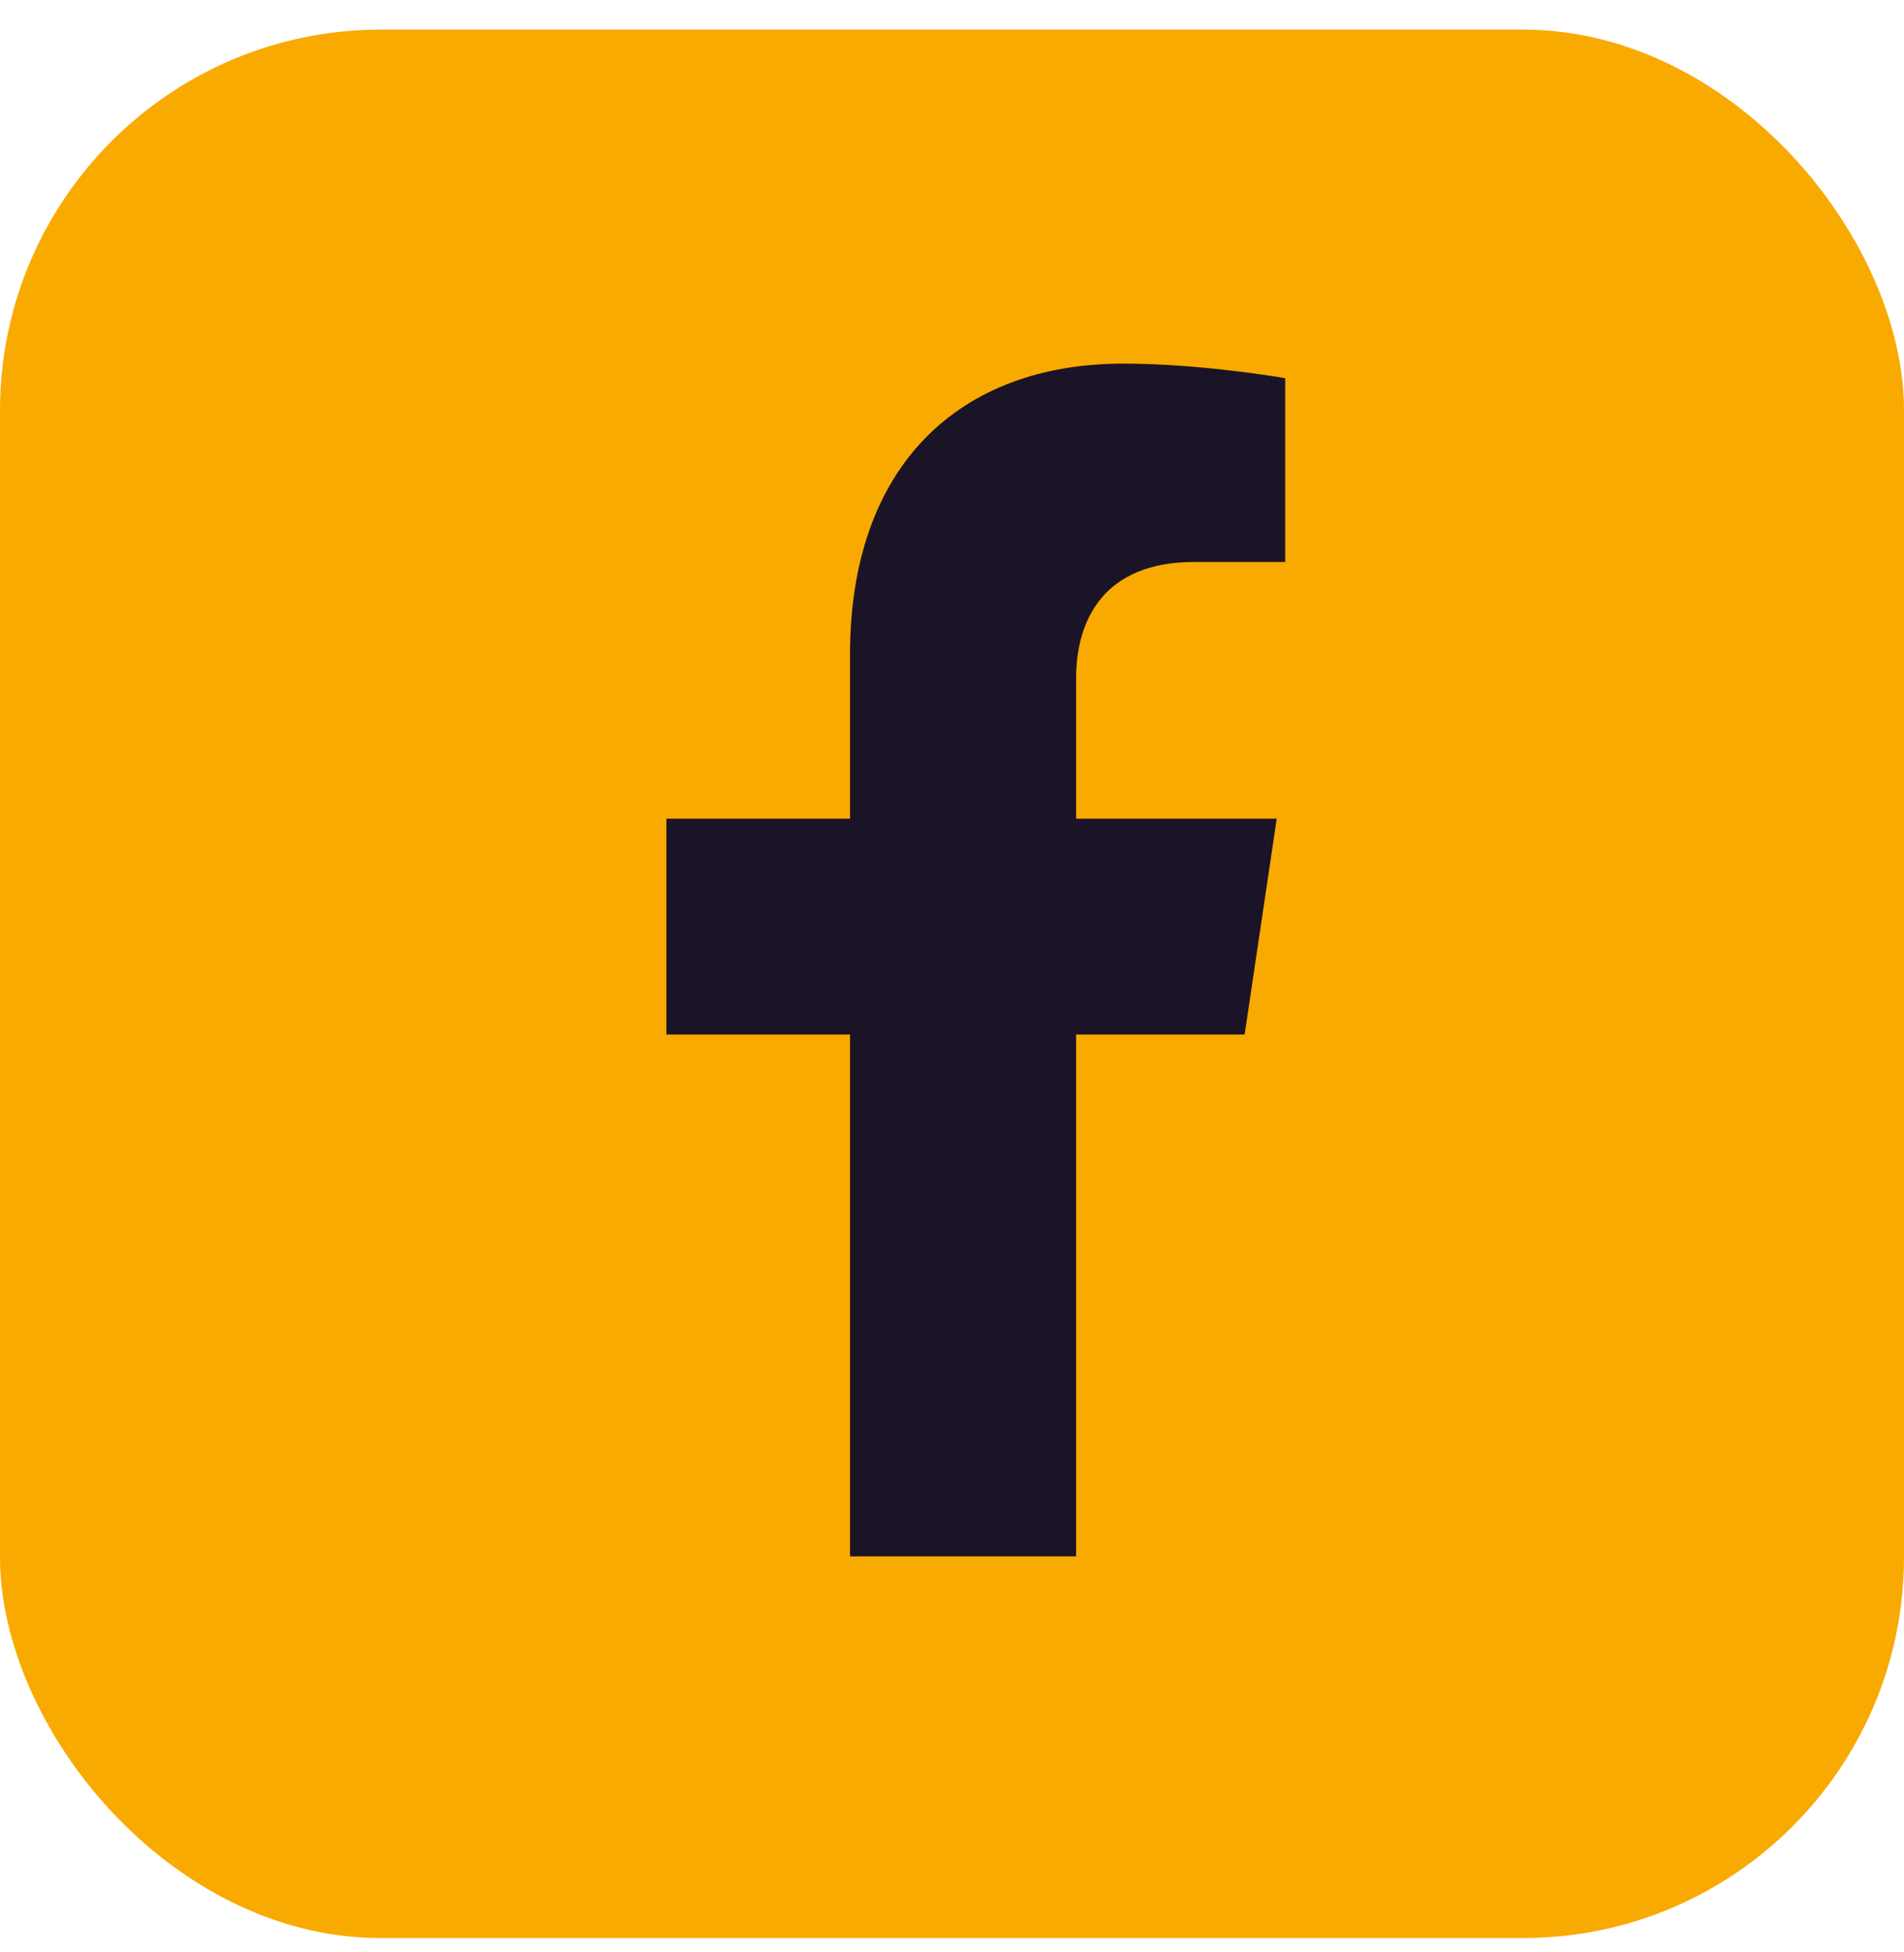 <svg xmlns="http://www.w3.org/2000/svg" width="40" height="41" fill="none" viewBox="0 0 40 41"><rect width="40" height="40.077" y=".622" fill="#F9AA01" rx="8"/><path fill="#1B1426" d="M26.148 21.725L26.822 17.192H22.607V14.251C22.607 13.01 23.196 11.802 25.084 11.802H27V7.942C27 7.942 25.261 7.636 23.599 7.636C20.127 7.636 17.858 9.807 17.858 13.737V17.192H14V21.725H17.858V32.684H22.607V21.725H26.148Z"/></svg>